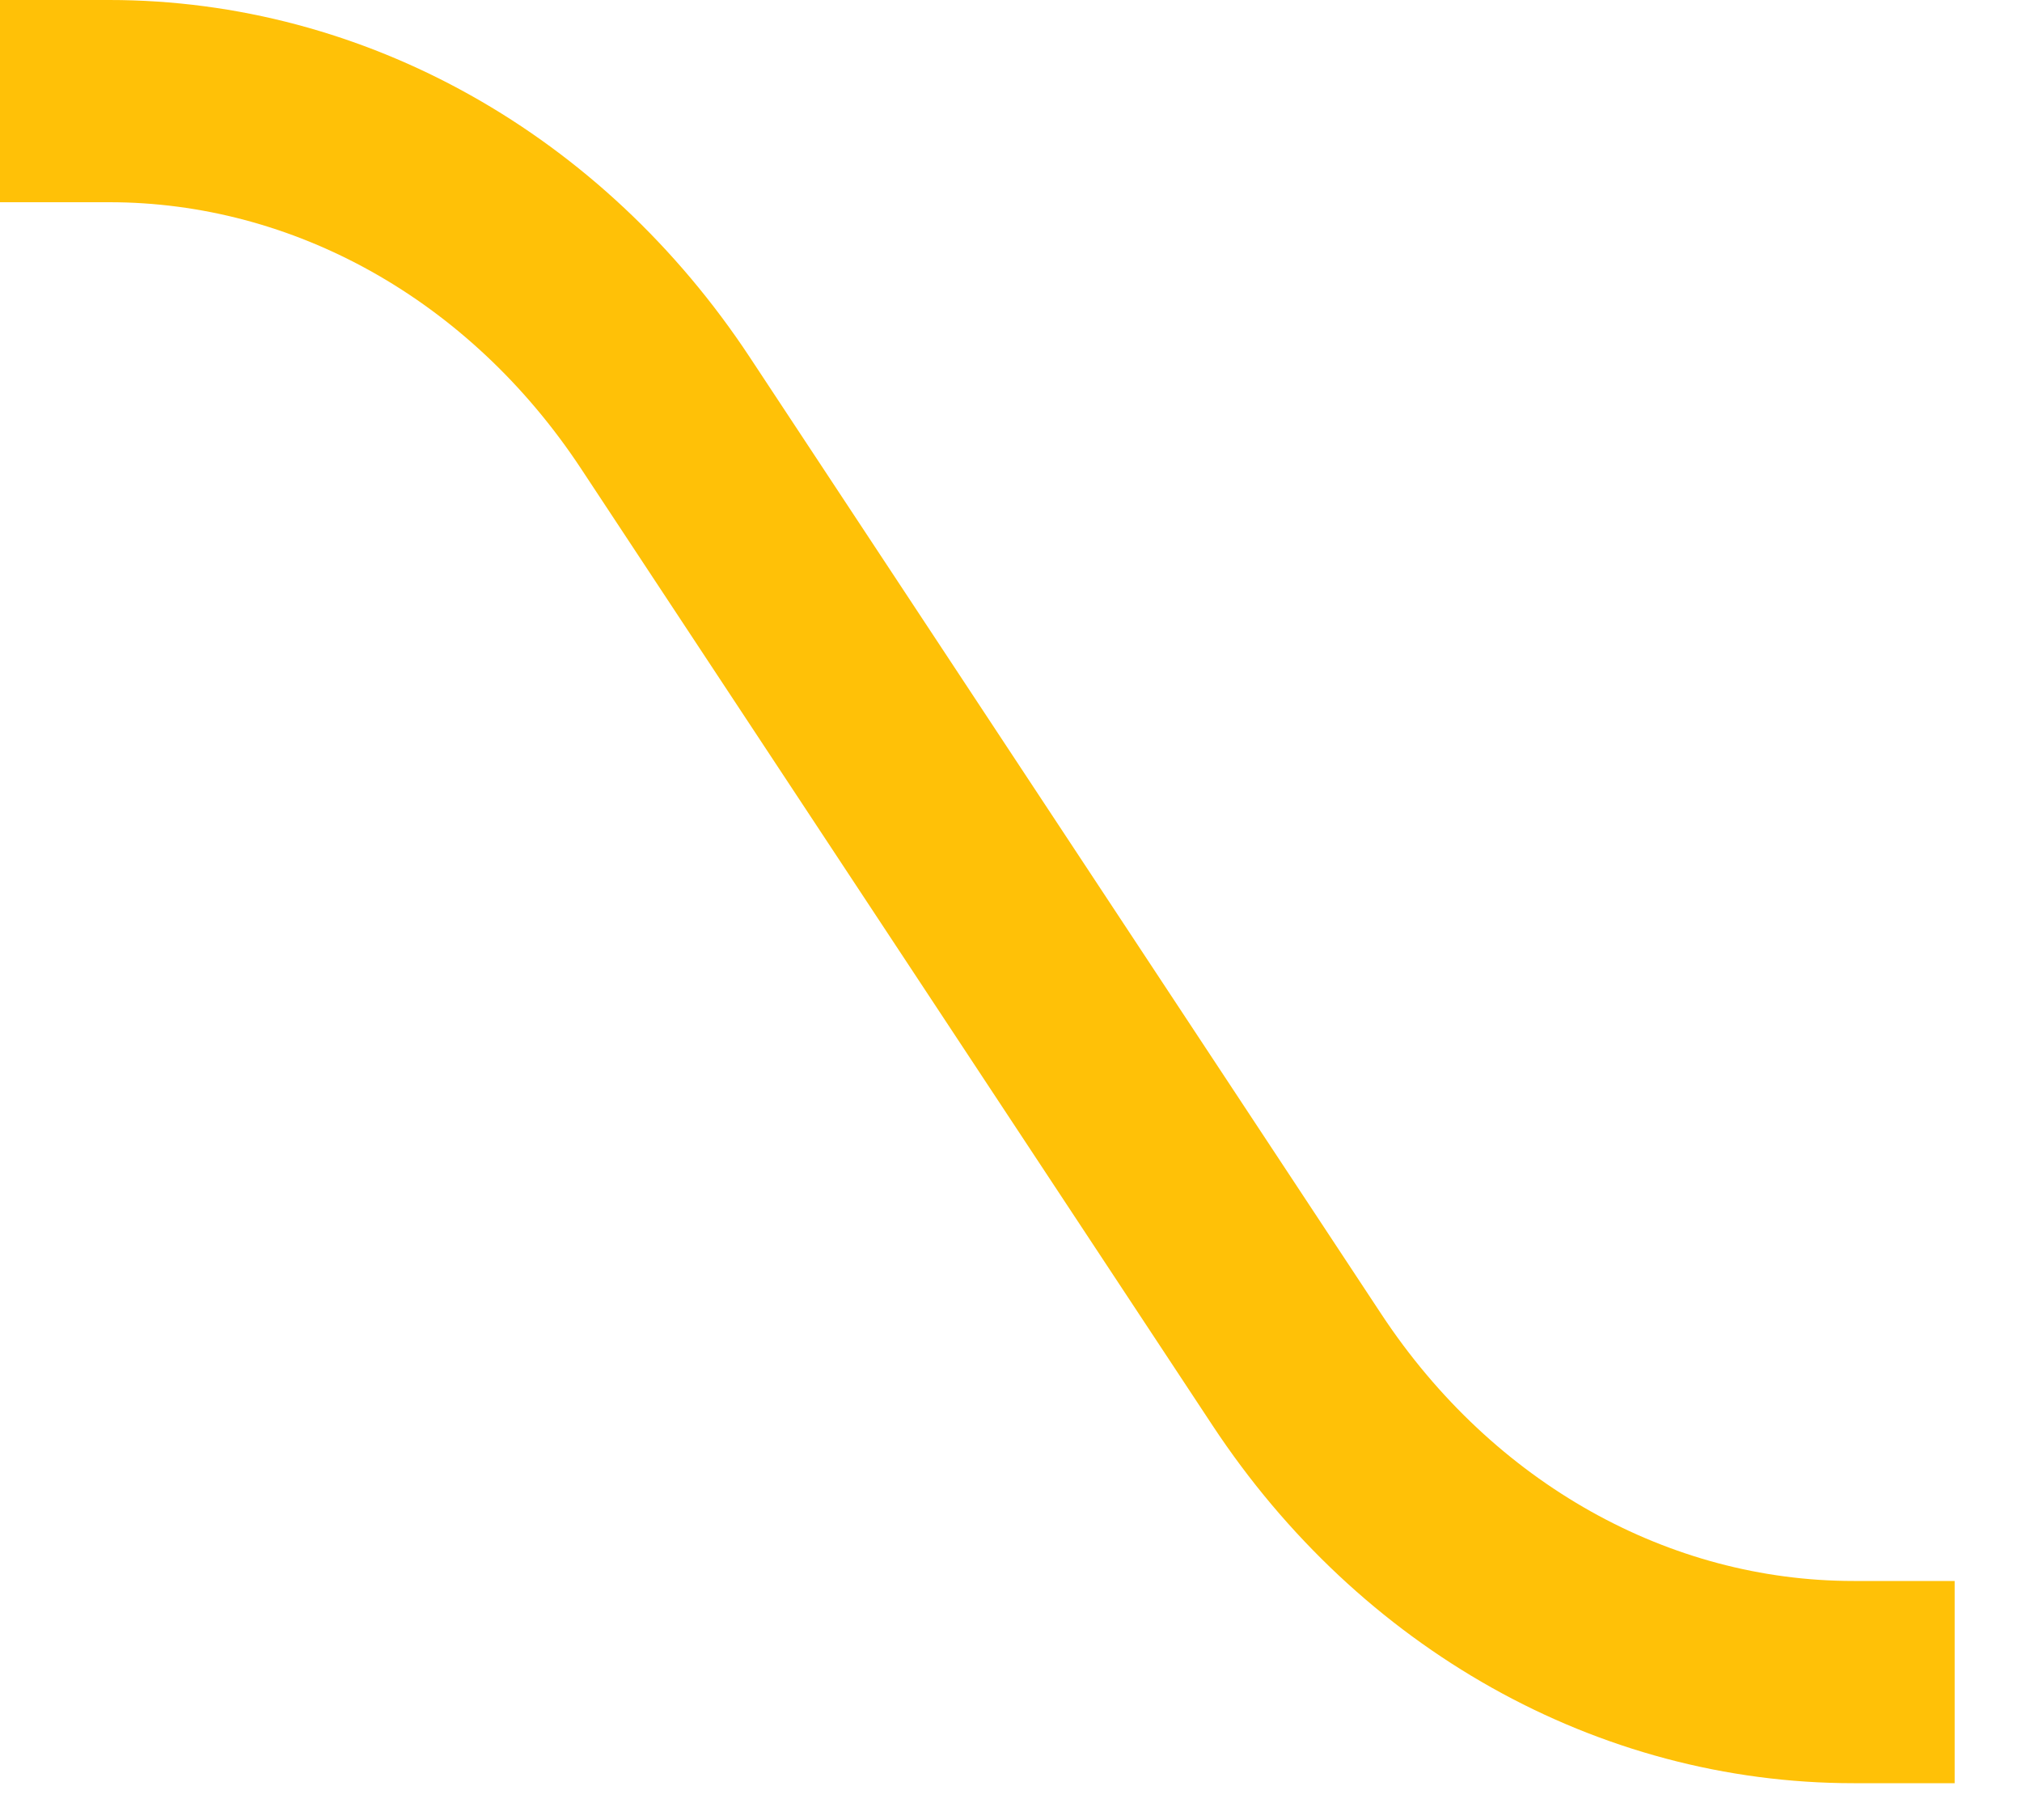 <svg version="1.1" baseProfile="tiny" id="Layer_1" xmlns="http://www.w3.org/2000/svg" xmlns:xlink="http://www.w3.org/1999/xlink"
	 x="0px" y="0px" width="20px" height="18px" viewBox="0 0 20 18" xml:space="preserve">
<g>
	<path fill="none" stroke="#FFC107" stroke-width="2" stroke-miterlimit="10" d="M0,1h1.08c2.177,0,4.224,1.147,5.503,3.086
		l6.247,9.464c1.28,1.938,3.326,3.086,5.504,3.086h1"/>
	<path fill="none" stroke="#FFC107" stroke-width="2" stroke-miterlimit="10" d="M8.772,7.402"/>
	<path fill="none" stroke="#FFC107" stroke-width="2" stroke-miterlimit="10" d="M0,7.402"/>
</g>
</svg>
